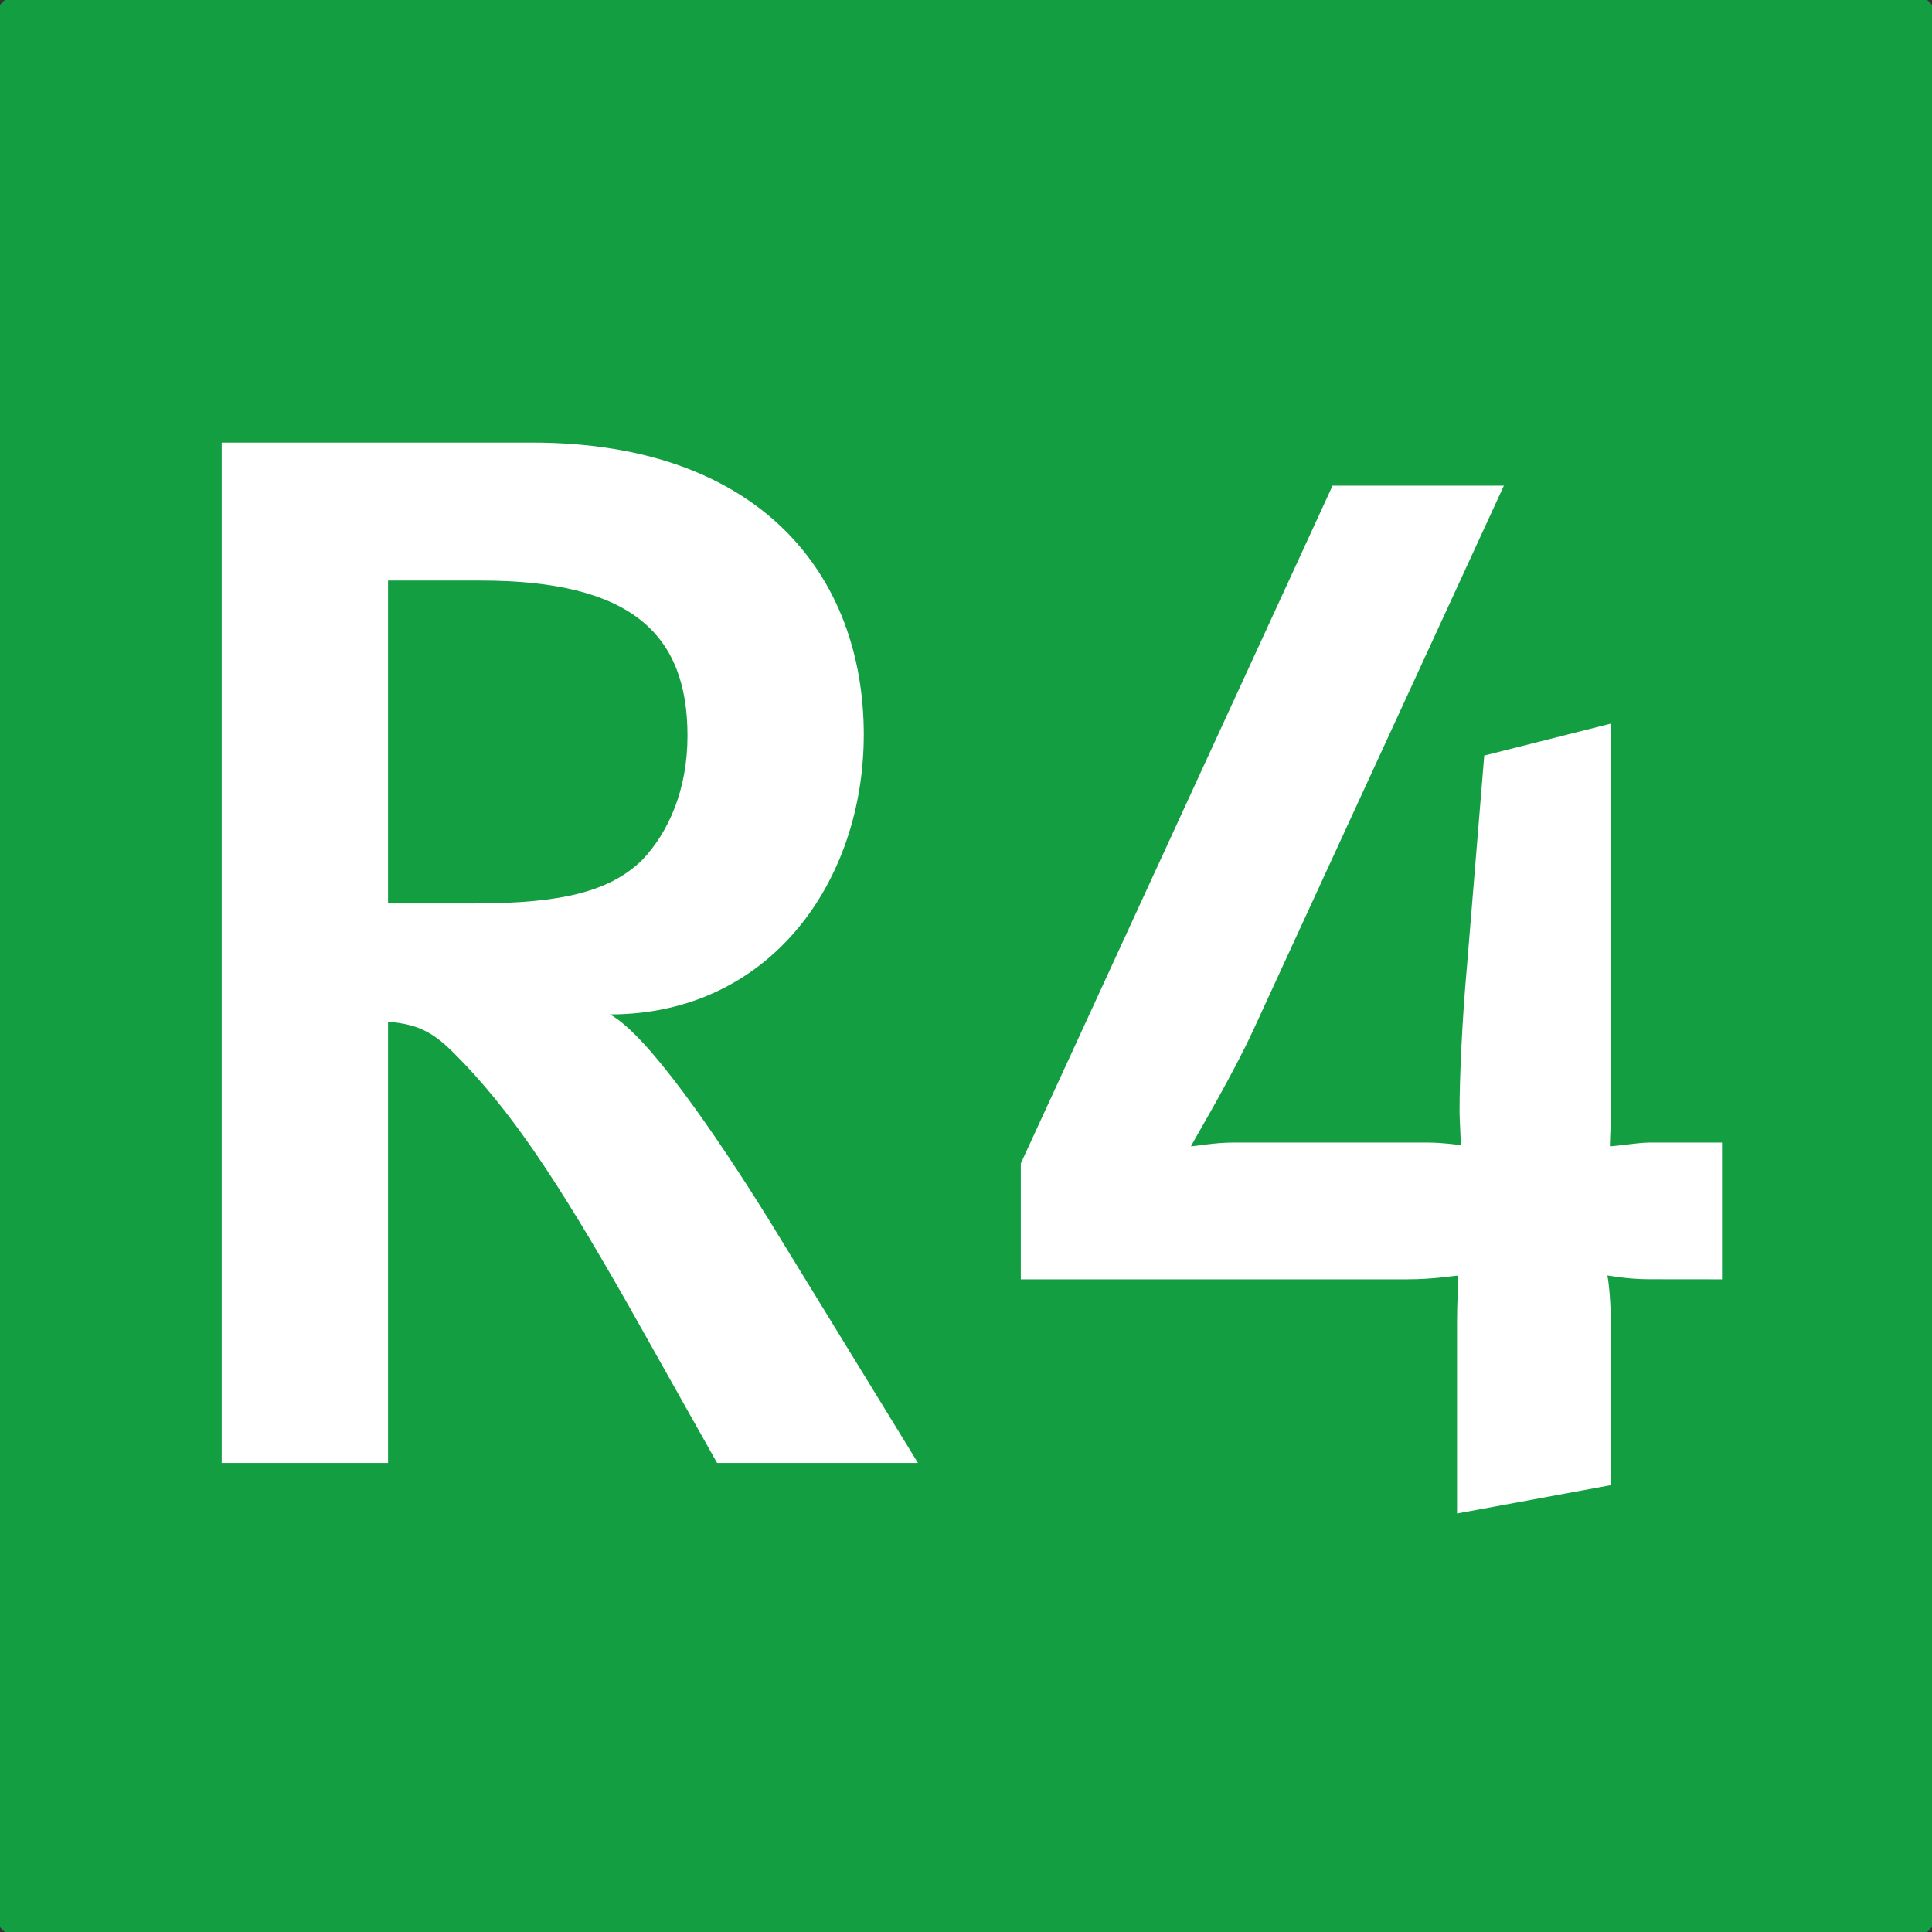 <?xml version="1.0" encoding="UTF-8" standalone="no"?>
<svg
   xmlns:dc="http://purl.org/dc/elements/1.1/"
   xmlns:cc="http://creativecommons.org/ns#"
   xmlns:rdf="http://www.w3.org/1999/02/22-rdf-syntax-ns#"
   xmlns:svg="http://www.w3.org/2000/svg"
   xmlns="http://www.w3.org/2000/svg"
   xmlns:sodipodi="http://sodipodi.sourceforge.net/DTD/sodipodi-0.dtd"
   xmlns:inkscape="http://www.inkscape.org/namespaces/inkscape"
   width="192"
   height="192"
   viewBox="0 0 192 192"
   version="1.1"
   id="svg30357"
   inkscape:version="1.0.1 (0767f8302a, 2020-10-17)"
   sodipodi:docname="r4Square.svg"
   inkscape:export-filename="/home/ody7/Pictures/design/development/r4Square.png"
   inkscape:export-xdpi="201"
   inkscape:export-ydpi="201">
  <rect x="0" y="0" width="192" height="192" fill="#333333" stroke="none"/>
  <defs
     id="defs30351" />
  <sodipodi:namedview
     id="base"
     pagecolor="#ffffff"
     bordercolor="#666666"
     borderopacity="1.0"
     inkscape:pageopacity="0.0"
     inkscape:pageshadow="2"
     inkscape:zoom="2.7039289"
     inkscape:cx="42.440376"
     inkscape:cy="149.5078"
     inkscape:document-units="px"
     inkscape:current-layer="layer1"
     inkscape:document-rotation="0"
     showgrid="false"
     units="px"
     width="49px"
     scale-x="1"
     viewbox-width="192"
     inkscape:window-width="1428"
     inkscape:window-height="1016"
     inkscape:window-x="122"
     inkscape:window-y="27"
     inkscape:window-maximized="0" />
  <g
     inkscape:label="Layer 1"
     inkscape:groupmode="layer"
     id="layer1">
    <path
       style="display:inline;fill:#149e42;fill-opacity:1;fill-rule:nonzero;stroke:none;stroke-width:5.254"
       d="m 7.952,215.857 c 51.53,0 93.271,41.741 93.271,93.271 0,51.509 -41.741,93.271 -93.271,93.271 -51.53,0 -93.271,-41.761 -93.271,-93.271 0,-51.53 41.741,-93.271 93.271,-93.271"
       id="path13175" />
    <rect
       style="font-variation-settings:normal;opacity:1;vector-effect:none;fill:#149e42;fill-opacity:1;fill-rule:evenodd;stroke:#149e42;stroke-width:0.947;stroke-linecap:round;stroke-linejoin:bevel;stroke-miterlimit:4;stroke-dasharray:none;stroke-dashoffset:0;stroke-opacity:1;paint-order:stroke markers fill;stop-color:#000000;stop-opacity:1"
       id="rect23198"
       width="191.053"
       height="191.053"
       x="0.474"
       y="0.474"
       inkscape:export-xdpi="96"
       inkscape:export-ydpi="96" />
    <g
       style="display:inline;fill:#ffffff;fill-opacity:1"
       id="g5855"
       transform="matrix(7.838,0,0,7.838,-2022.879,-11328.075)">
      <g
         id="use5849"
         transform="translate(259.303,1463.825)">
        <path
           style="stroke:none"
           d="m 10.422,0 -1.906,-3.109 c -0.672,-1.078 -1.531,-2.328 -2,-2.578 2.031,0 3.219,-1.688 3.219,-3.547 0,-2.016 -1.312,-3.703 -4.203,-3.703 H 1.594 V 0 h 2.109 v -5.594 c 0.406,0.031 0.594,0.156 0.844,0.406 C 5.25,-4.484 5.844,-3.594 6.75,-2 L 7.875,0 Z M 7.5,-9.219 C 7.5,-8.547 7.266,-8 6.922,-7.641 c -0.406,0.391 -1,0.547 -2.125,0.547 H 3.703 V -11.188 H 4.875 c 1.906,0 2.625,0.672 2.625,1.969 z m 0,0"
           id="path23176" />
      </g>
      <g
         id="use5851"
         transform="translate(270.201,1463.825)">
        <path
           style="stroke:none"
           d="M 9.719,-2.328 V -4.062 H 8.797 c -0.141,0 -0.422,0.047 -0.5,0.047 0,-0.078 0.016,-0.375 0.016,-0.453 V -9.375 l -1.609,0.406 -0.219,2.672 c -0.062,0.688 -0.094,1.406 -0.094,1.844 0,0.078 0.016,0.359 0.016,0.422 -0.031,0 -0.219,-0.031 -0.422,-0.031 h -2.469 c -0.234,0 -0.469,0.047 -0.531,0.047 C 3.078,-4.188 3.516,-4.922 3.781,-5.5 l 3.172,-6.891 H 4.781 l -3.953,8.594 v 1.469 H 5.719 c 0.359,0 0.594,-0.047 0.656,-0.047 0,0.078 -0.016,0.359 -0.016,0.578 v 2.438 L 8.312,0.281 v -1.938 c 0,-0.375 -0.031,-0.656 -0.047,-0.719 0.031,0 0.25,0.047 0.531,0.047 z m 0,0"
           id="path23172" />
      </g>
      <g
         id="use5853"
         transform="translate(280.855,1463.825)">
        <path
           style="stroke:none"
           d=""
           id="path23168" />
      </g>
    </g>
  </g>
</svg>
